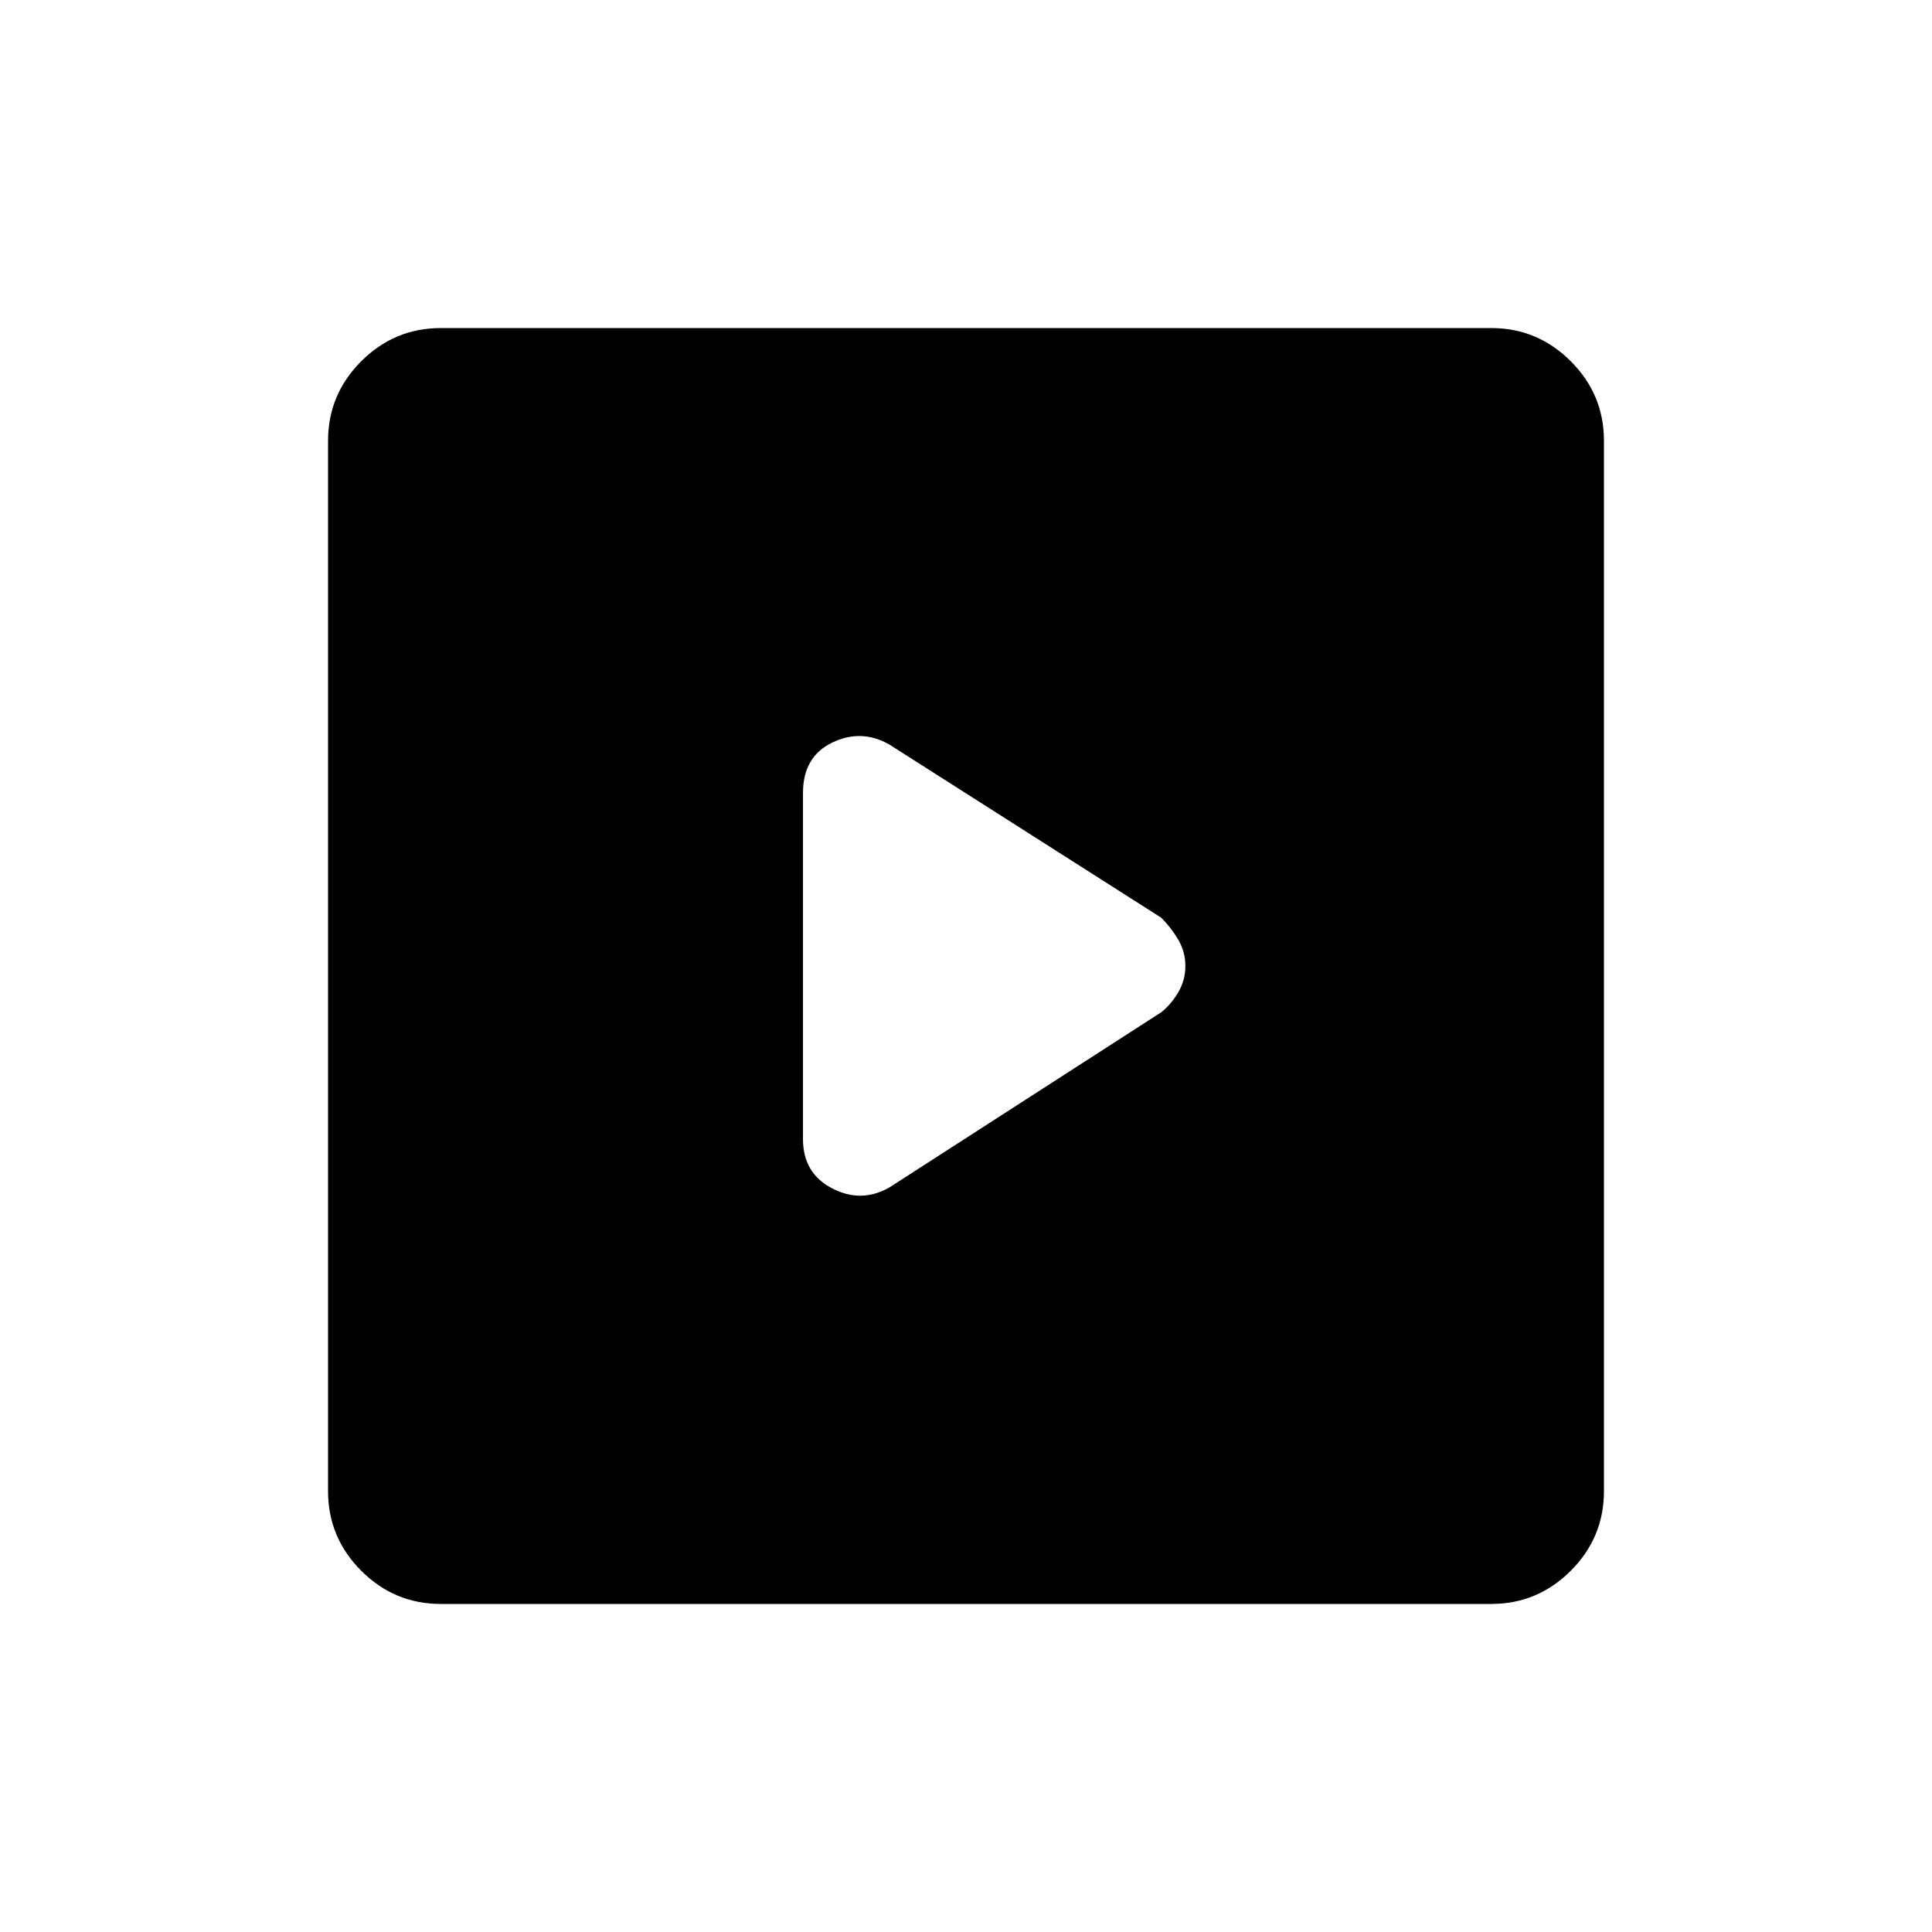 <svg xmlns="http://www.w3.org/2000/svg" height="40" width="40"><path d="m18.417 24.583 5.625-3.625q.208-.166.354-.416.146-.25.146-.542 0-.292-.146-.542-.146-.25-.354-.458l-5.625-3.583q-.584-.334-1.188-.042-.604.292-.604 1.042v7.166q0 .709.604 1.021.604.313 1.188-.021Zm-9.292 8.625q-.958 0-1.646-.687-.687-.688-.687-1.646V9.125q0-.958.687-1.646.688-.687 1.646-.687h21.75q.958 0 1.646.687.687.688.687 1.646v21.75q0 .958-.687 1.646-.688.687-1.646.687Z"/></svg>